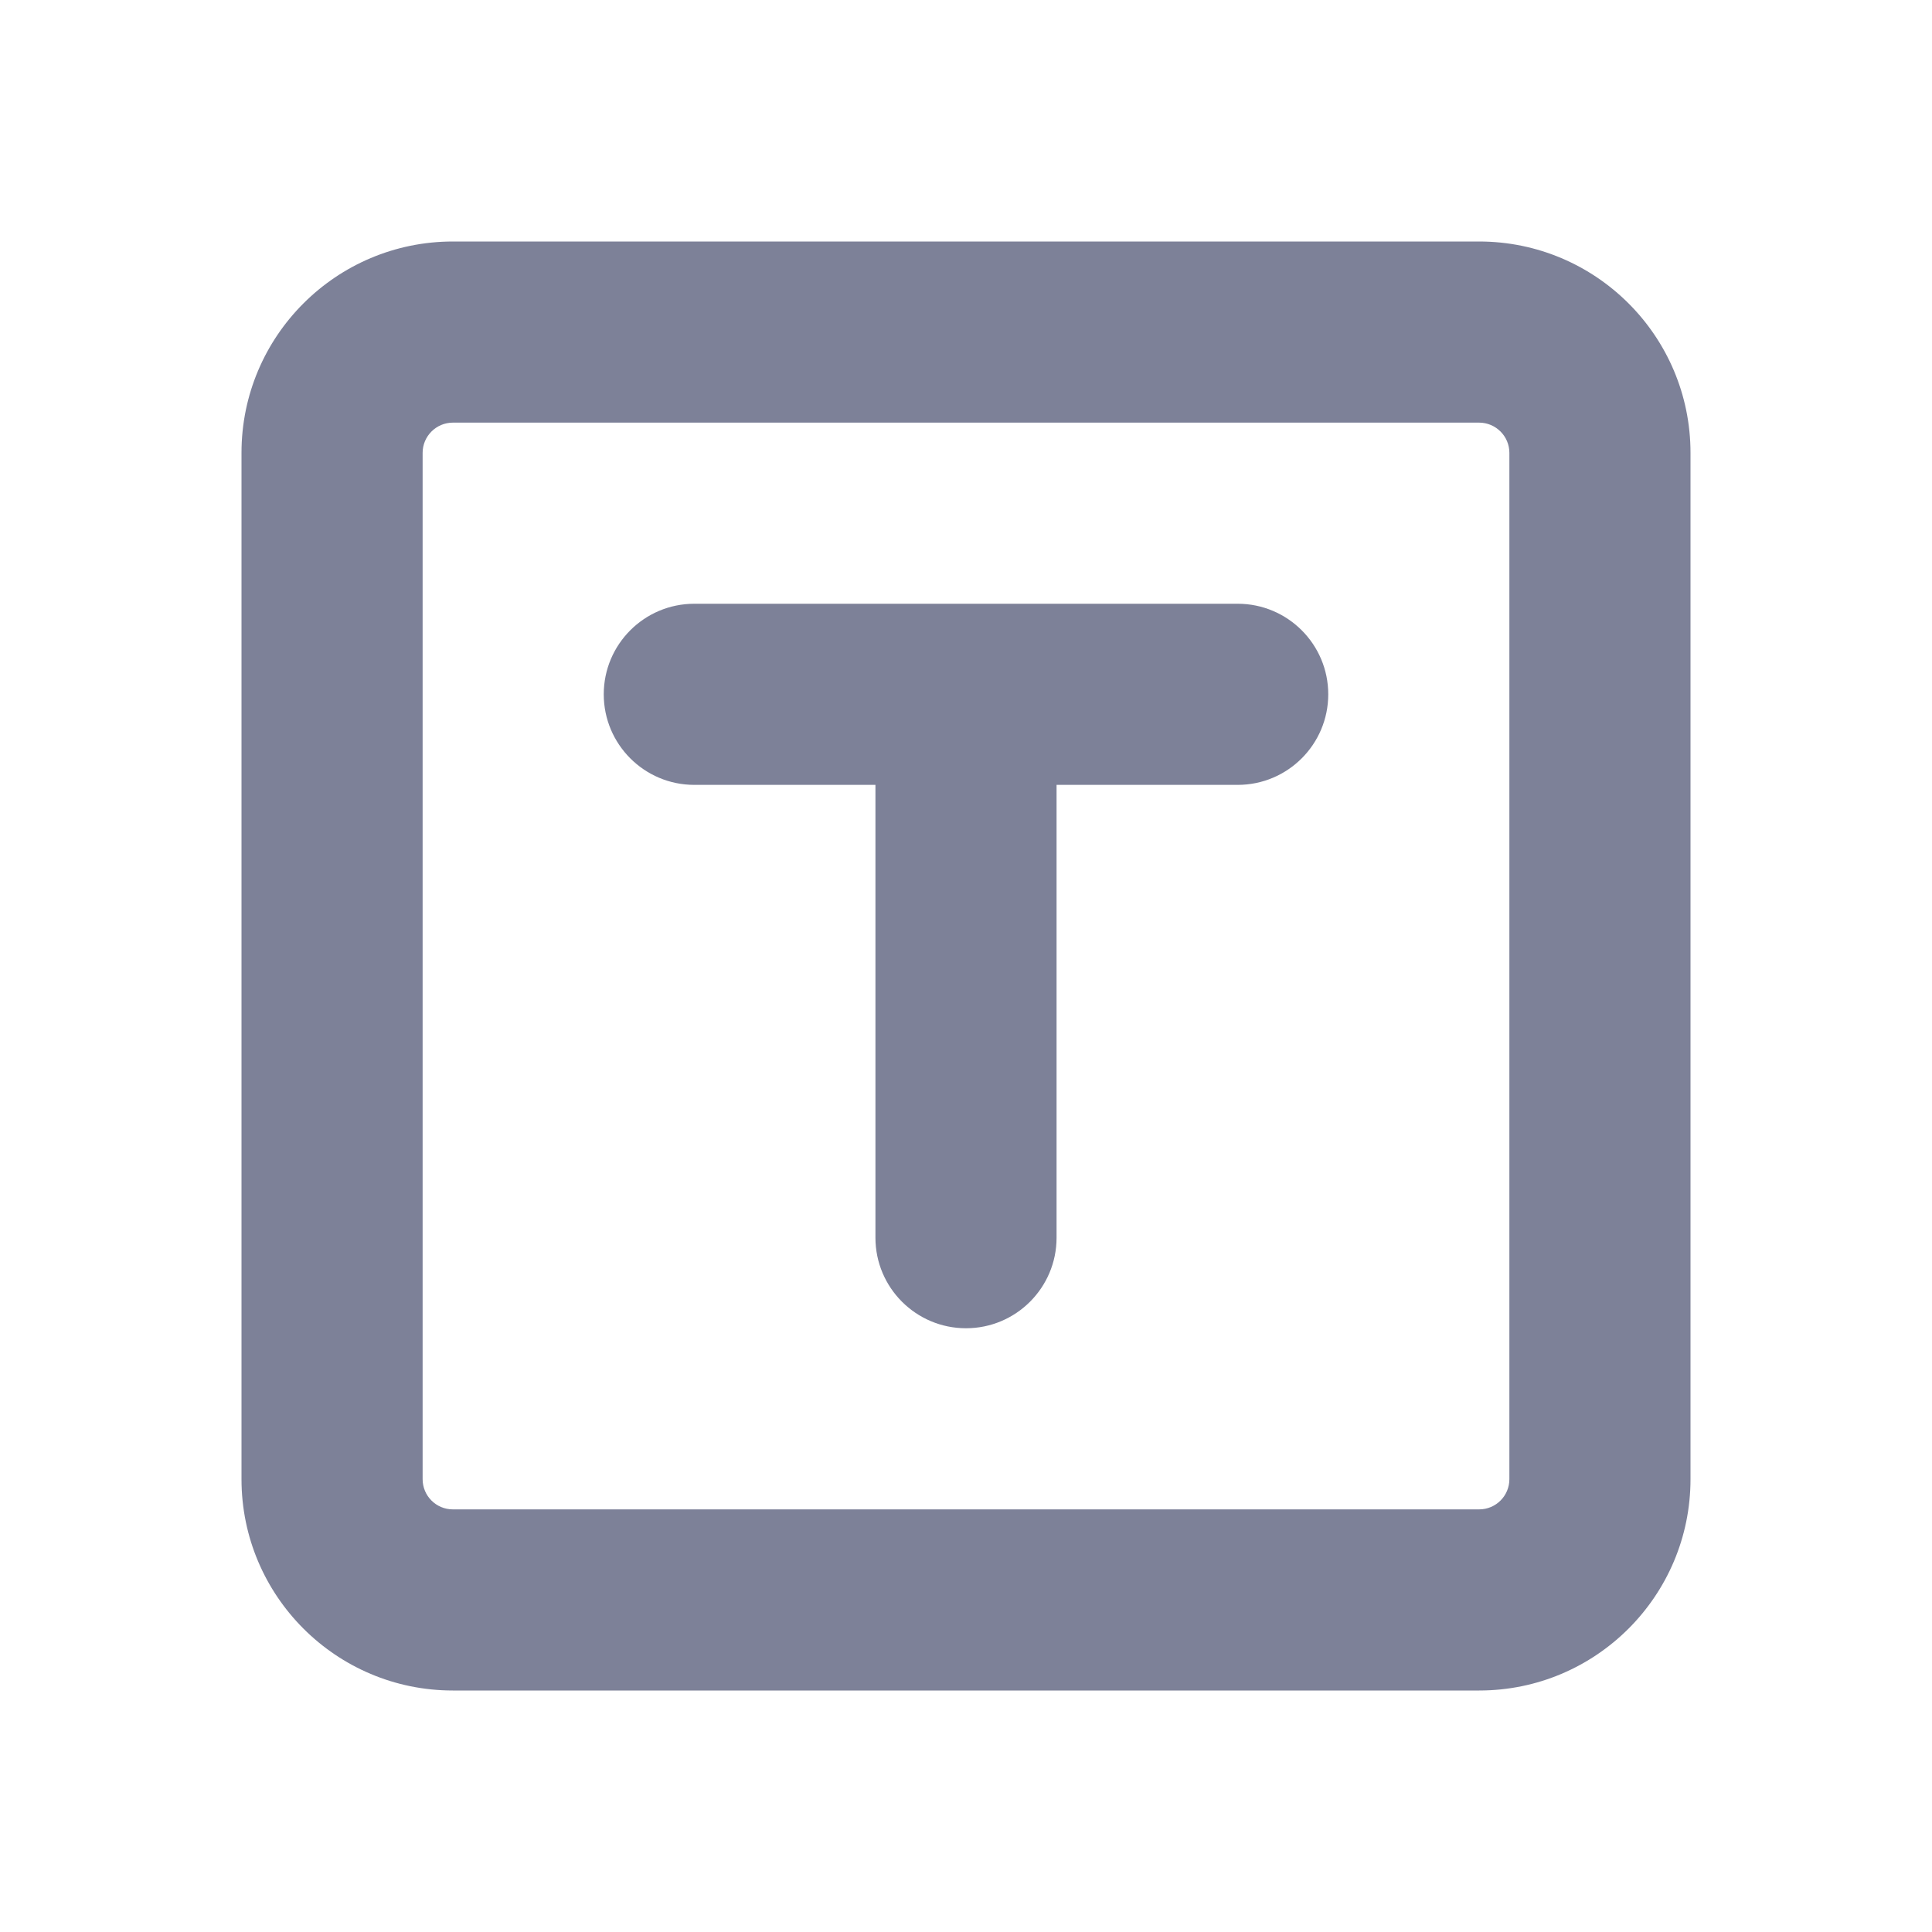 <svg width="16" height="16" viewBox="0 0 16 16" fill="none" xmlns="http://www.w3.org/2000/svg">
<path d="M5 5.75C5 5.336 5.336 5 5.75 5H10.25C10.664 5 11 5.336 11 5.75C11 6.164 10.664 6.5 10.25 6.5H8.75L8.75 10.25C8.75 10.664 8.414 11 8 11C7.586 11 7.25 10.664 7.25 10.25L7.25 6.5H5.75C5.336 6.5 5 6.164 5 5.75Z" fill="#7D8198"/>
<path fill-rule="evenodd" clip-rule="evenodd" d="M3.751 2C2.785 2 2 2.783 2 3.75V12.25C2 13.216 2.784 14 3.75 14H12.25C13.216 14 14 13.216 14 12.25V3.75C14 2.783 13.215 2 12.249 2H3.751ZM3.5 3.75C3.5 3.613 3.612 3.5 3.751 3.5H12.249C12.388 3.5 12.5 3.613 12.5 3.75V12.25C12.5 12.388 12.388 12.5 12.25 12.5H3.75C3.612 12.5 3.5 12.388 3.5 12.25V3.75Z" fill="#7D8198"/>
</svg>
